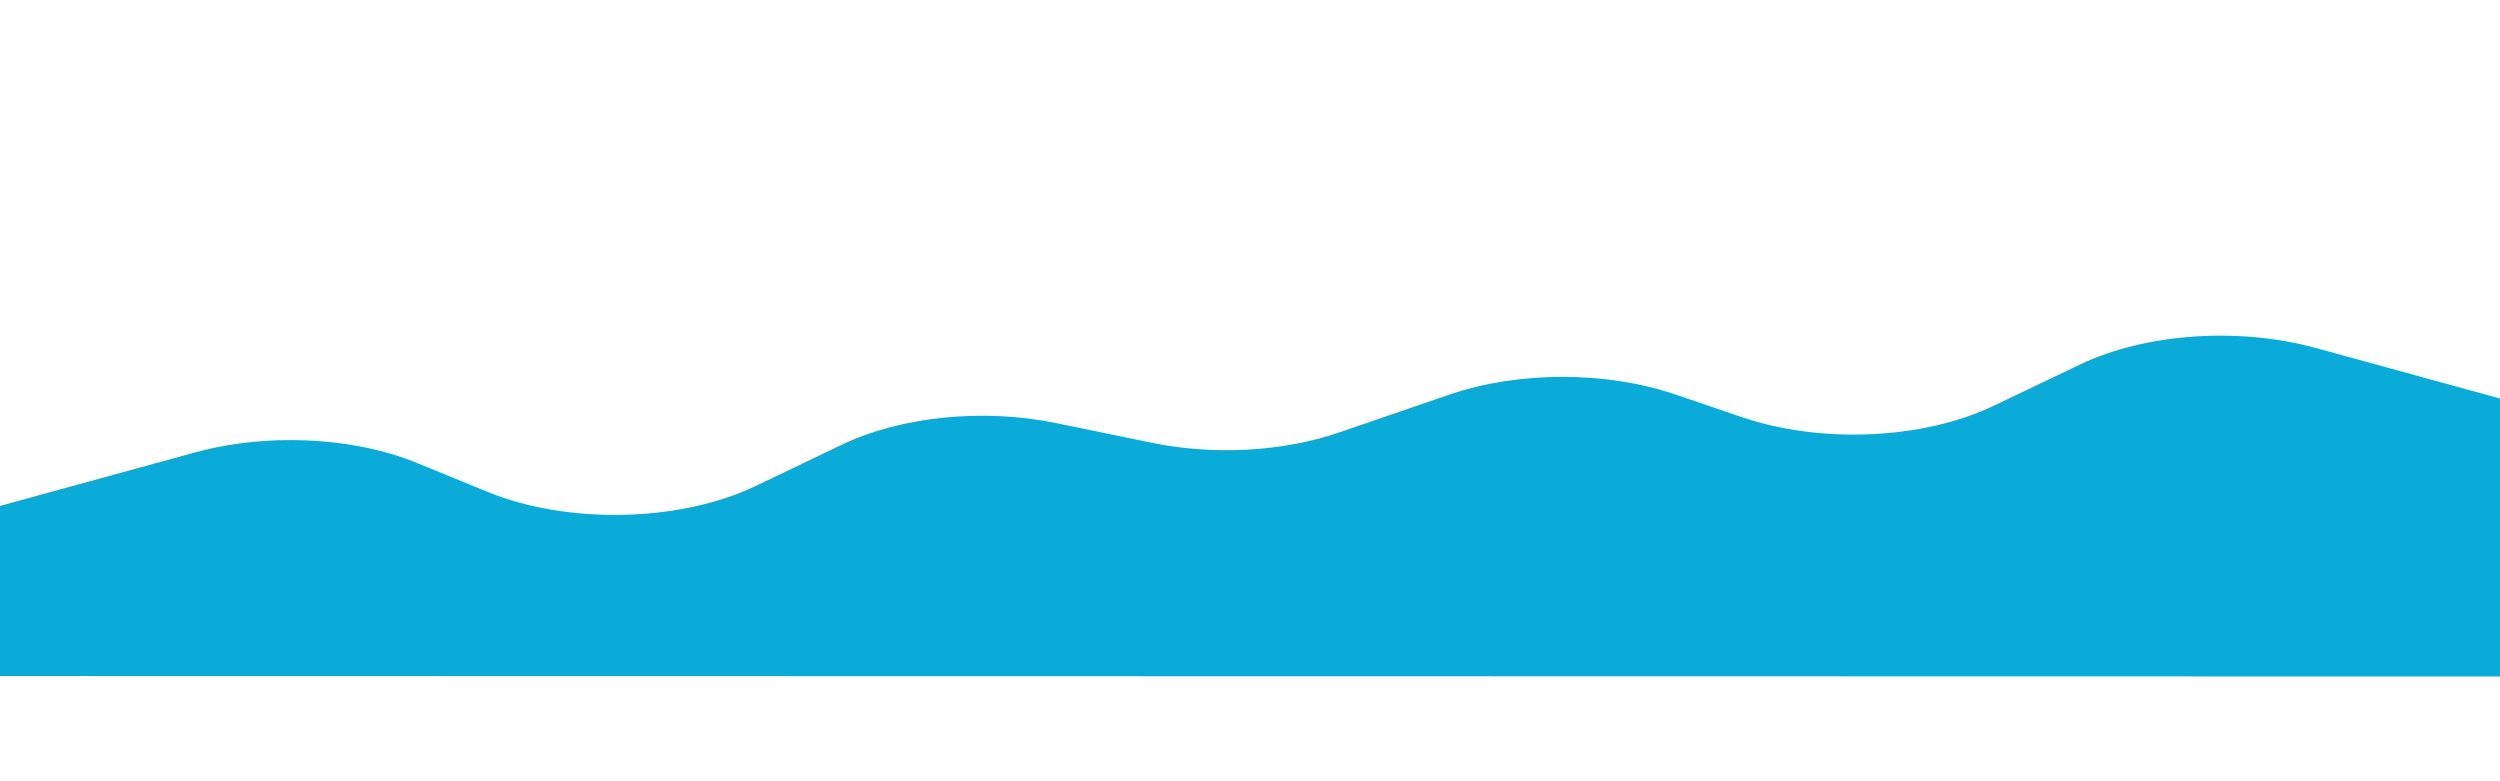 <?xml version="1.0" encoding="utf-8"?>
<!-- Generator: Adobe Illustrator 15.0.0, SVG Export Plug-In . SVG Version: 6.00 Build 0)  -->
<!DOCTYPE svg PUBLIC "-//W3C//DTD SVG 1.1//EN" "http://www.w3.org/Graphics/SVG/1.1/DTD/svg11.dtd">
<svg version="1.1" id="Layer_1" xmlns="http://www.w3.org/2000/svg" xmlns:xlink="http://www.w3.org/1999/xlink" x="0px" y="0px"
	 width="1920px" height="600px" viewBox="0 0 1920 600" enable-background="new 0 0 1920 600" xml:space="preserve">
<path fill="#0AABD8" d="M0,388.54l149.667-41.052c10.616-2.906,21.648-5.141,32.896-6.708c15.824-2.206,32.073-3.098,48.184-2.688
	c32.126,0.813,63.701,6.791,90.254,17.789l53,21.713c61.667,25.36,147.667,23.536,206-4.197l66.667-31.929
	c45.332-21.715,108.666-28.101,165-16.423l72.666,14.961c47.667,9.854,101,6.935,143.999-7.845l85-29.192
	c53.002-18.063,120.337-18.063,173.334,0l50.333,17.151c61.001,20.982,140.001,17.516,194.334-8.575l66.001-31.566
	c49.998-23.902,121.332-29.01,181-12.772L1920,306.069v213.476L0,519.179V388.54z"/>
</svg>
